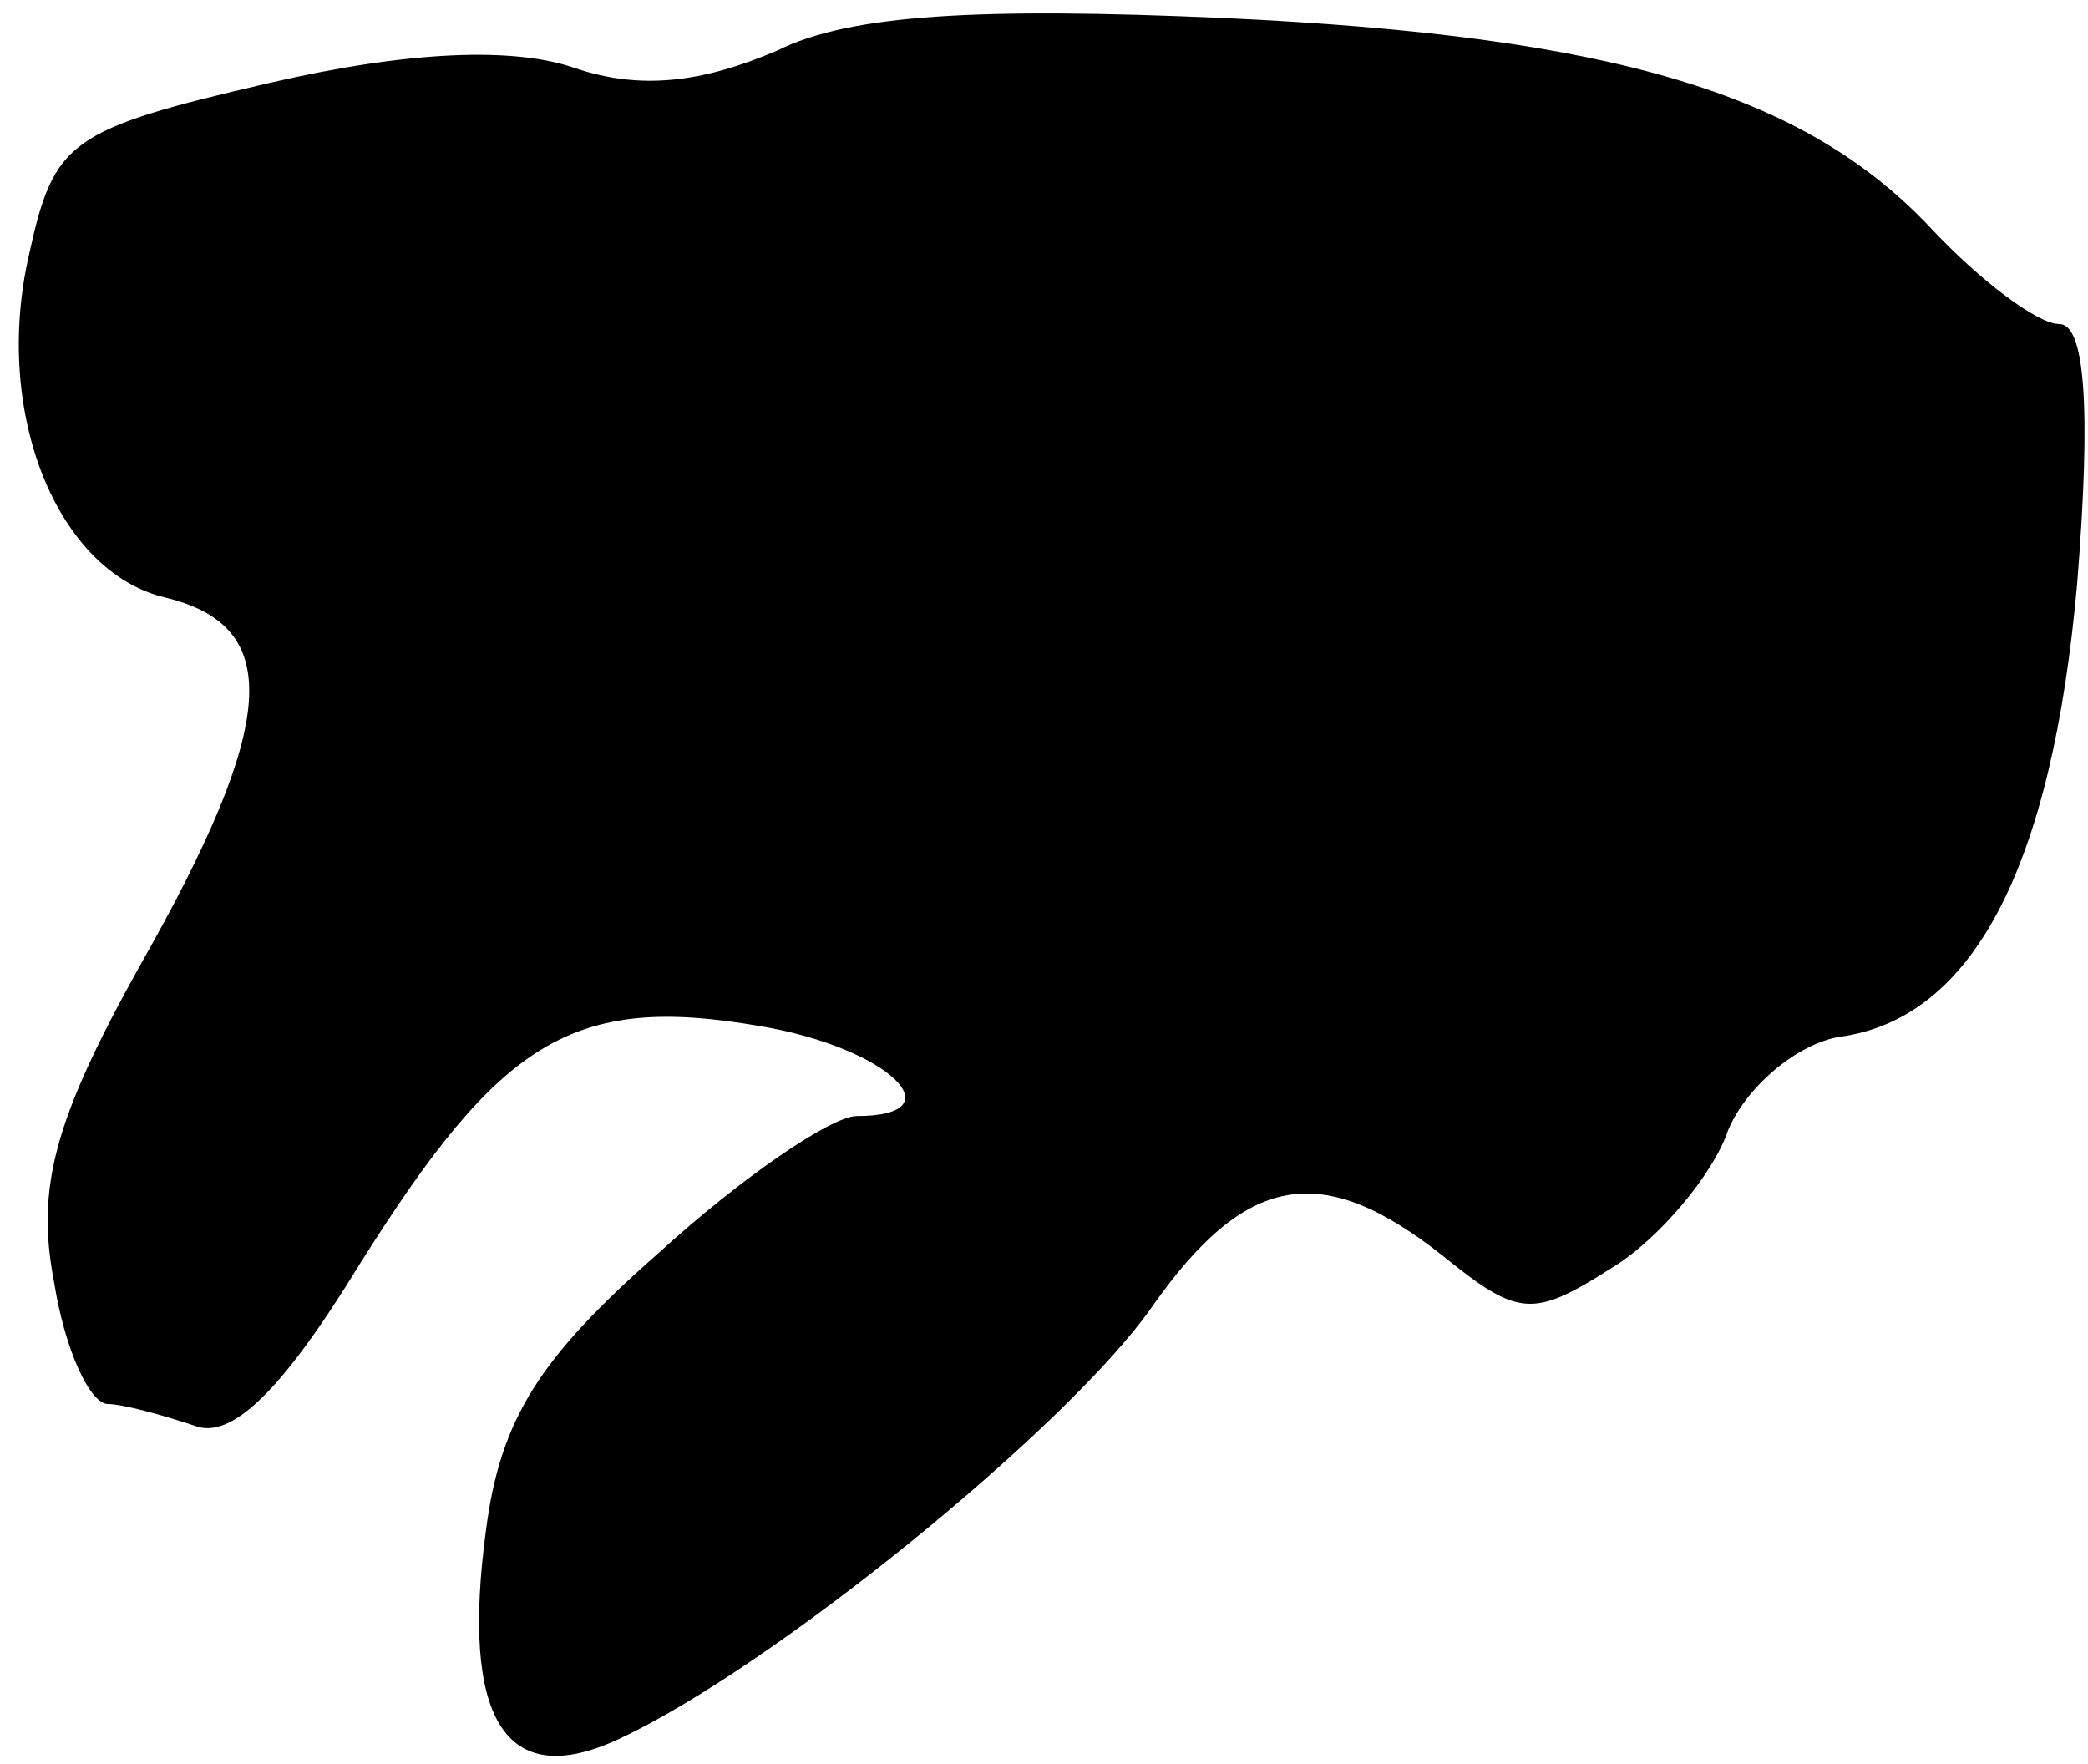 <?xml version="1.0" standalone="no"?>
<!DOCTYPE svg PUBLIC "-//W3C//DTD SVG 20010904//EN"
 "http://www.w3.org/TR/2001/REC-SVG-20010904/DTD/svg10.dtd">
<svg version="1.0" xmlns="http://www.w3.org/2000/svg"
 width="58pt" height="49pt" viewBox="0 0 58 49"
 preserveAspectRatio="xMidYMid meet">
<g transform="translate(0,49) scale(0.1,-0.1)"
fill="#000000" stroke="none">
<path fill="#000000" stroke="none" d="M216 476 c-21 -9 -38 -11 -56 -5 -17 6
-46 5 -85 -4 -56 -13 -60 -16 -67 -48 -10 -44 8 -88 38 -95 33 -8 31 -35 -7
-102 -24 -43 -29 -62 -24 -88 3 -19 10 -34 15 -34 4 0 15 -3 24 -6 10 -4 24 9
46 45 39 62 59 75 111 66 36 -6 55 -25 27 -25 -7 0 -32 -17 -55 -38 -33 -29
-44 -46 -48 -77 -7 -52 5 -73 37 -58 43 20 125 87 148 120 26 37 47 41 81 14
21 -17 25 -17 47 -3 13 8 28 26 32 38 5 12 19 24 31 26 37 5 59 47 66 126 4
50 2 72 -5 72 -6 0 -22 12 -36 27 -35 37 -88 53 -196 58 -68 3 -104 1 -124 -9z"/>
</g>
</svg>
